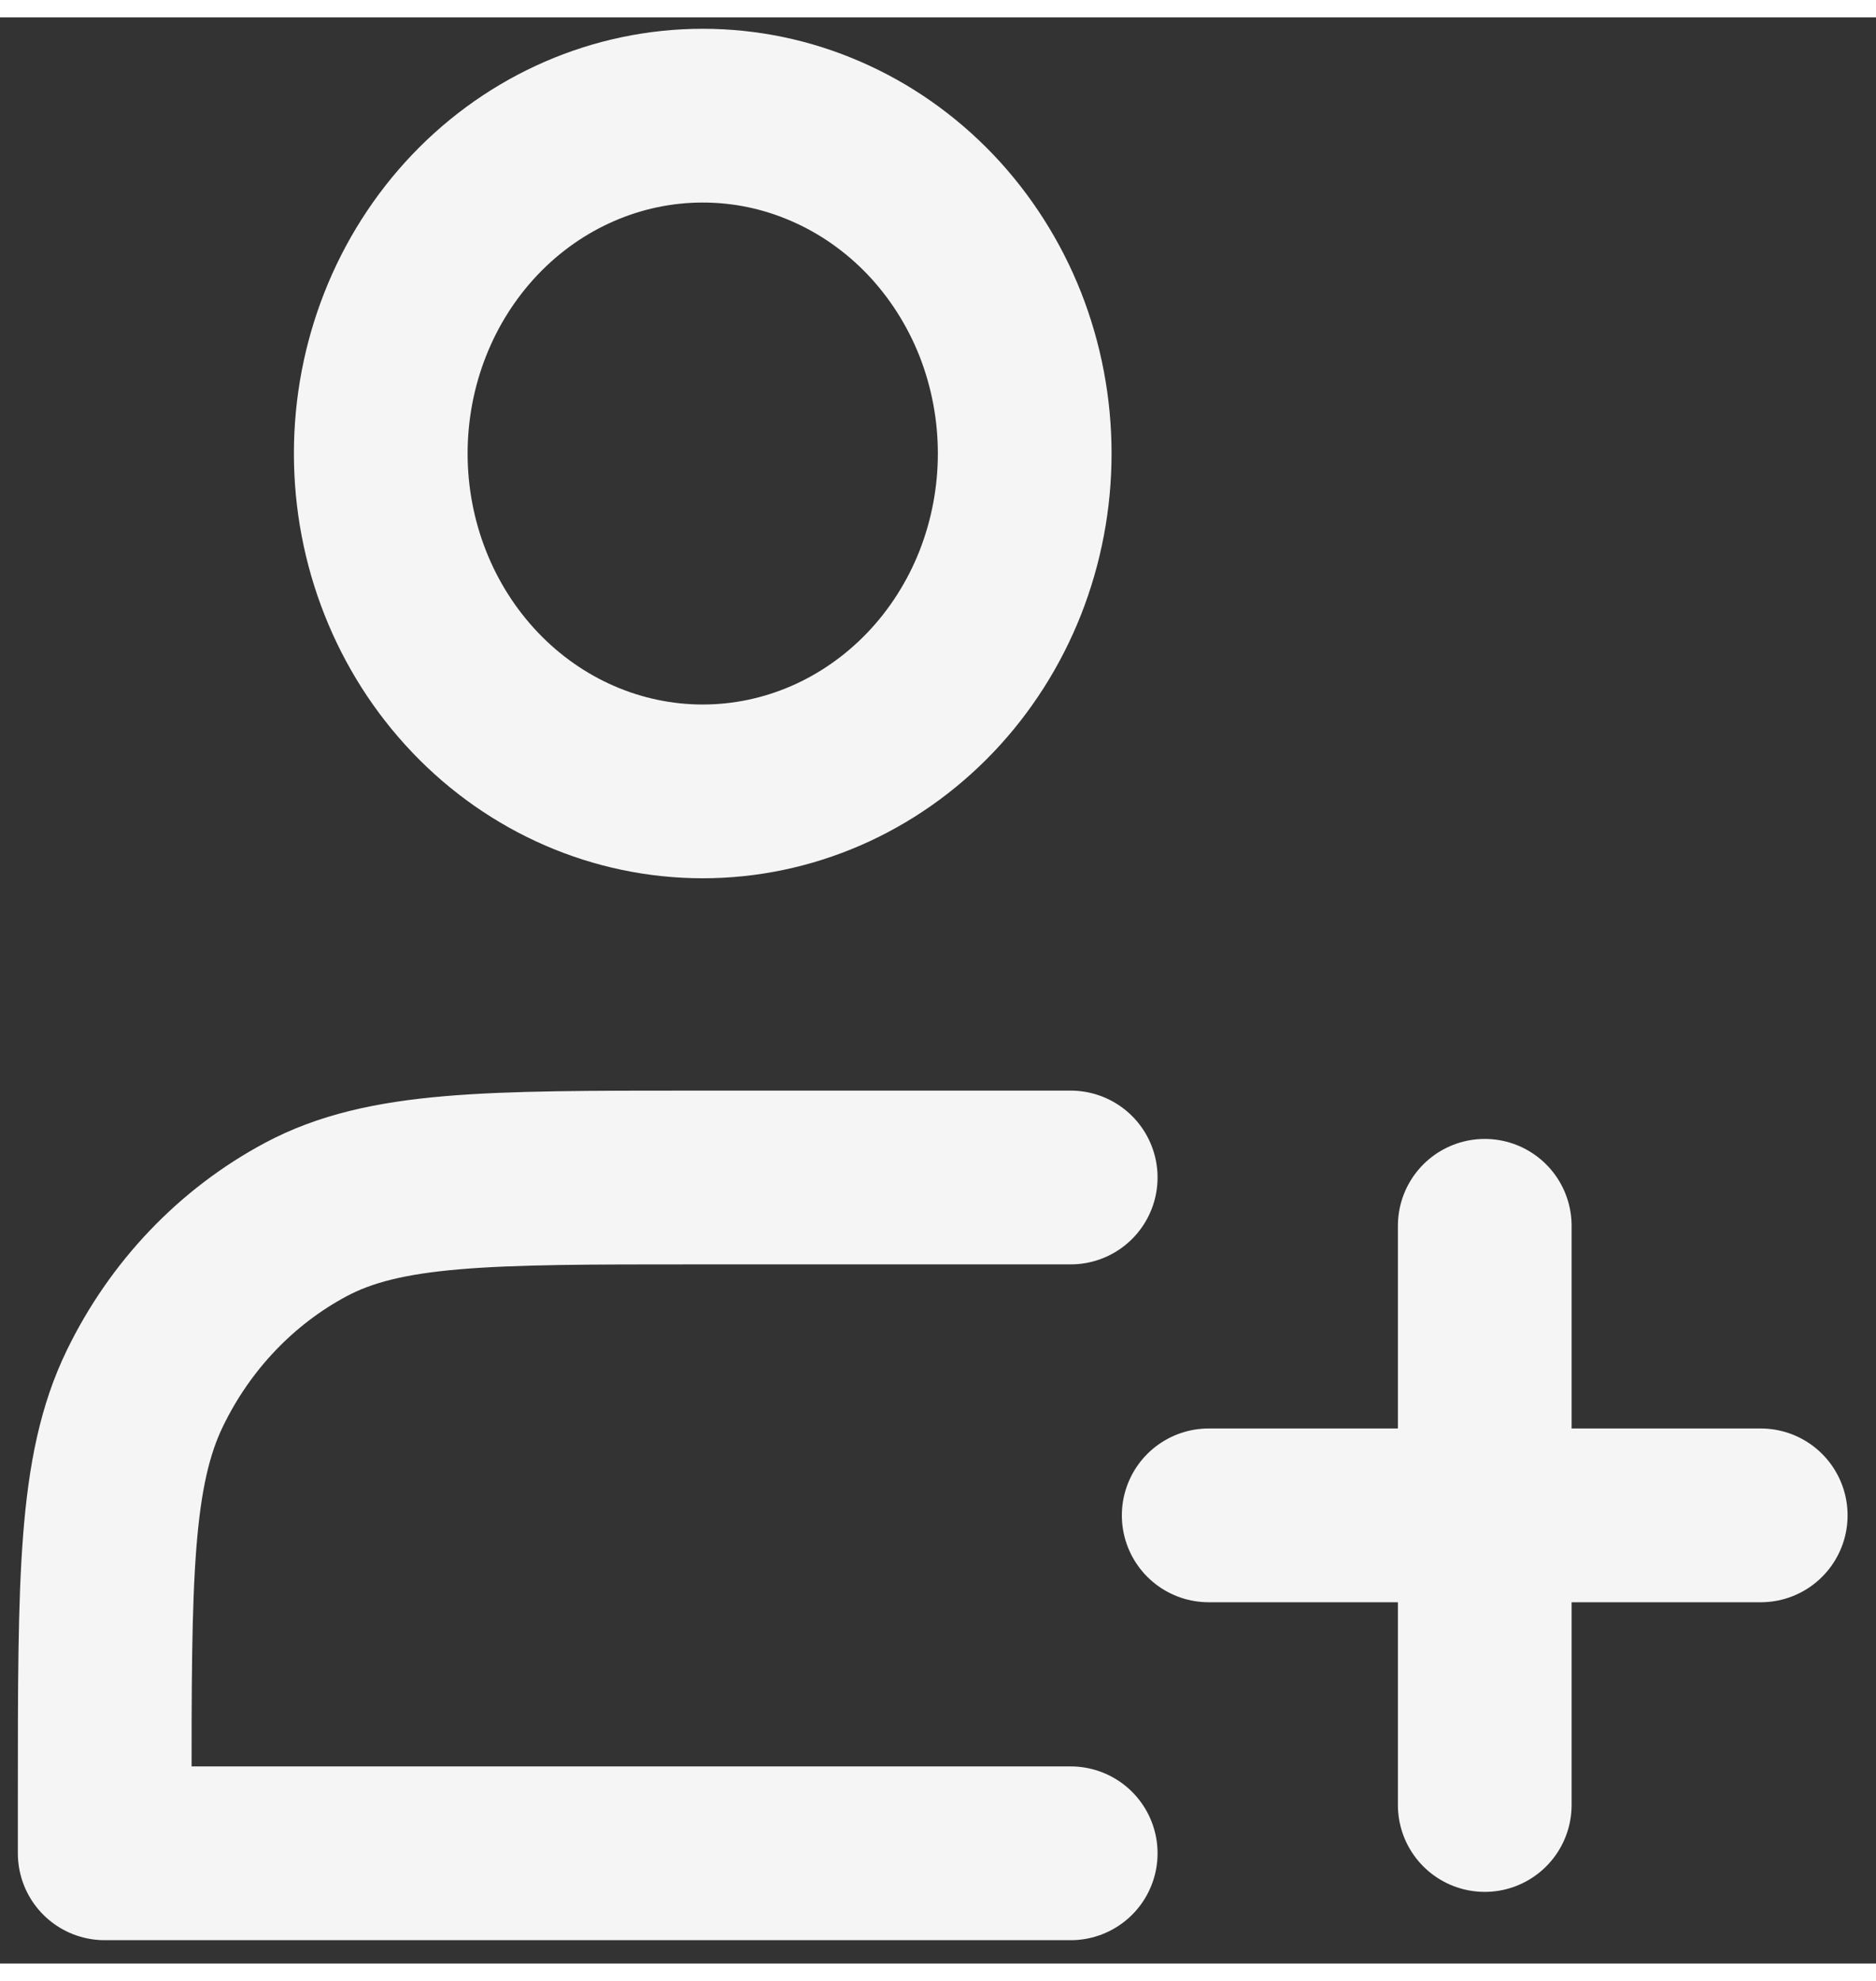<svg width="18" height="19" viewBox="0 0 27 28" fill="none" xmlns="http://www.w3.org/2000/svg">
<rect x="0" y="0" width="27" height="28" fill="#333333" stroke="none"/>
<path d="M10.114 11.136C10.723 11.136 11.325 11.01 11.887 10.766C12.45 10.521 12.96 10.163 13.391 9.712C13.821 9.261 14.163 8.725 14.396 8.135C14.628 7.545 14.748 6.913 14.748 6.275C14.748 5.636 14.628 5.004 14.396 4.414C14.163 3.825 13.821 3.289 13.391 2.837C12.96 2.386 12.45 2.028 11.887 1.784C11.325 1.539 10.723 1.414 10.114 1.414C8.885 1.414 7.706 1.926 6.837 2.837C5.968 3.749 5.48 4.985 5.48 6.275C5.48 7.564 5.968 8.8 6.837 9.712C7.706 10.624 8.885 11.136 10.114 11.136Z" stroke="#F5F5F5" stroke-width="2.5" stroke-linejoin="round"/>
<path d="M21.369 17.386V25.719M17.396 21.552H25.341" stroke="#F5F5F5" stroke-width="0.625"/>
<path d="M21.369 17.386V25.719M17.396 21.552H25.341M15.41 16.691H9.982C7.016 16.691 5.533 16.691 4.399 17.297C3.403 17.83 2.592 18.679 2.085 19.725C1.507 20.914 1.507 22.469 1.507 25.58V26.414H15.41" stroke="#F5F5F5" stroke-width="2.5" stroke-linecap="round" stroke-linejoin="round"/>
</svg>
